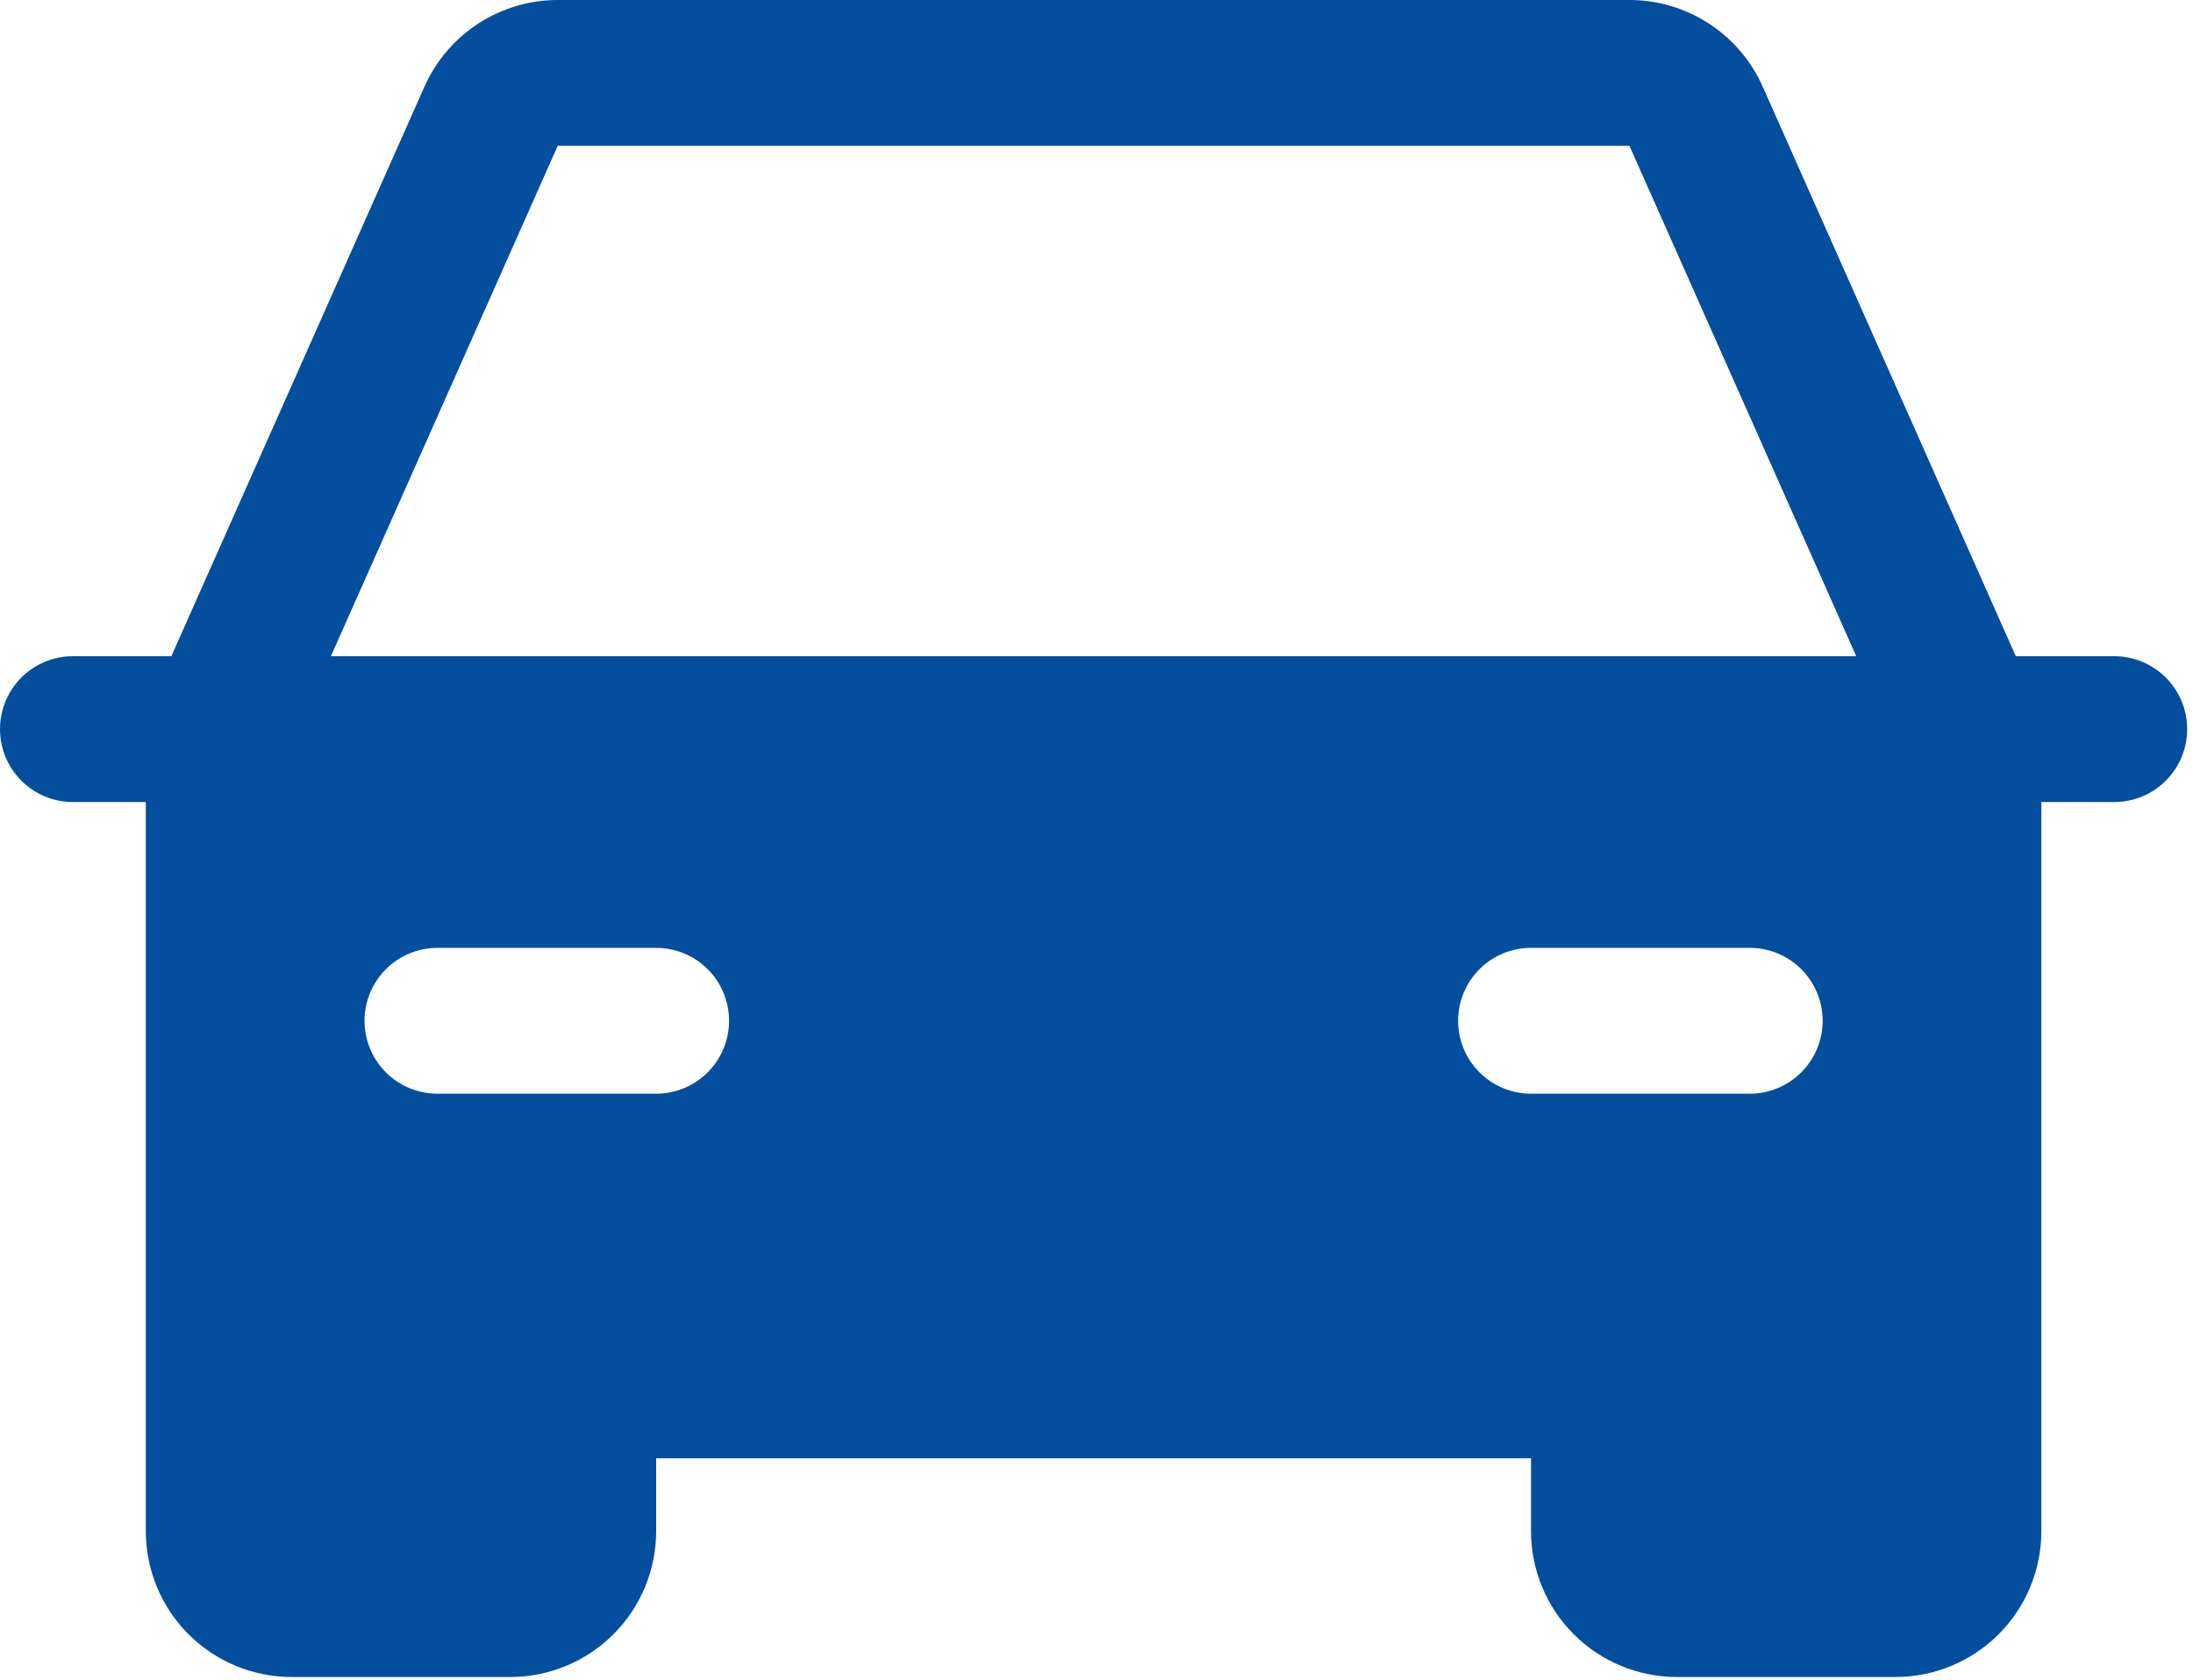 <svg width="94" height="72" viewBox="0 0 94 72" fill="none" xmlns="http://www.w3.org/2000/svg">
<path d="M90.625 28.125H86.406L75.555 3.711C75.064 2.606 74.263 1.668 73.249 1.009C72.236 0.351 71.053 1.44695e-05 69.844 0H23.906C22.697 1.44695e-05 21.515 0.351 20.501 1.009C19.487 1.668 18.686 2.606 18.195 3.711L7.344 28.125H3.125C2.296 28.125 1.501 28.454 0.915 29.04C0.329 29.626 0 30.421 0 31.25C0 32.079 0.329 32.874 0.915 33.46C1.501 34.046 2.296 34.375 3.125 34.375H6.25V65.625C6.25 67.283 6.908 68.872 8.081 70.044C9.253 71.216 10.842 71.875 12.5 71.875H21.875C23.533 71.875 25.122 71.216 26.294 70.044C27.466 68.872 28.125 67.283 28.125 65.625V62.5H65.625V65.625C65.625 67.283 66.284 68.872 67.456 70.044C68.628 71.216 70.217 71.875 71.875 71.875H81.25C82.908 71.875 84.497 71.216 85.669 70.044C86.841 68.872 87.5 67.283 87.5 65.625V34.375H90.625C91.454 34.375 92.249 34.046 92.835 33.46C93.421 32.874 93.75 32.079 93.75 31.25C93.75 30.421 93.421 29.626 92.835 29.04C92.249 28.454 91.454 28.125 90.625 28.125ZM28.125 46.875H18.75C17.921 46.875 17.126 46.546 16.54 45.96C15.954 45.374 15.625 44.579 15.625 43.75C15.625 42.921 15.954 42.126 16.54 41.54C17.126 40.954 17.921 40.625 18.75 40.625H28.125C28.954 40.625 29.749 40.954 30.335 41.54C30.921 42.126 31.25 42.921 31.25 43.75C31.25 44.579 30.921 45.374 30.335 45.96C29.749 46.546 28.954 46.875 28.125 46.875ZM75 46.875H65.625C64.796 46.875 64.001 46.546 63.415 45.96C62.829 45.374 62.5 44.579 62.5 43.75C62.5 42.921 62.829 42.126 63.415 41.54C64.001 40.954 64.796 40.625 65.625 40.625H75C75.829 40.625 76.624 40.954 77.21 41.54C77.796 42.126 78.125 42.921 78.125 43.75C78.125 44.579 77.796 45.374 77.21 45.96C76.624 46.546 75.829 46.875 75 46.875ZM14.184 28.125L23.906 6.25H69.844L79.566 28.125H14.184Z" fill="#044E9E"/>
</svg>

